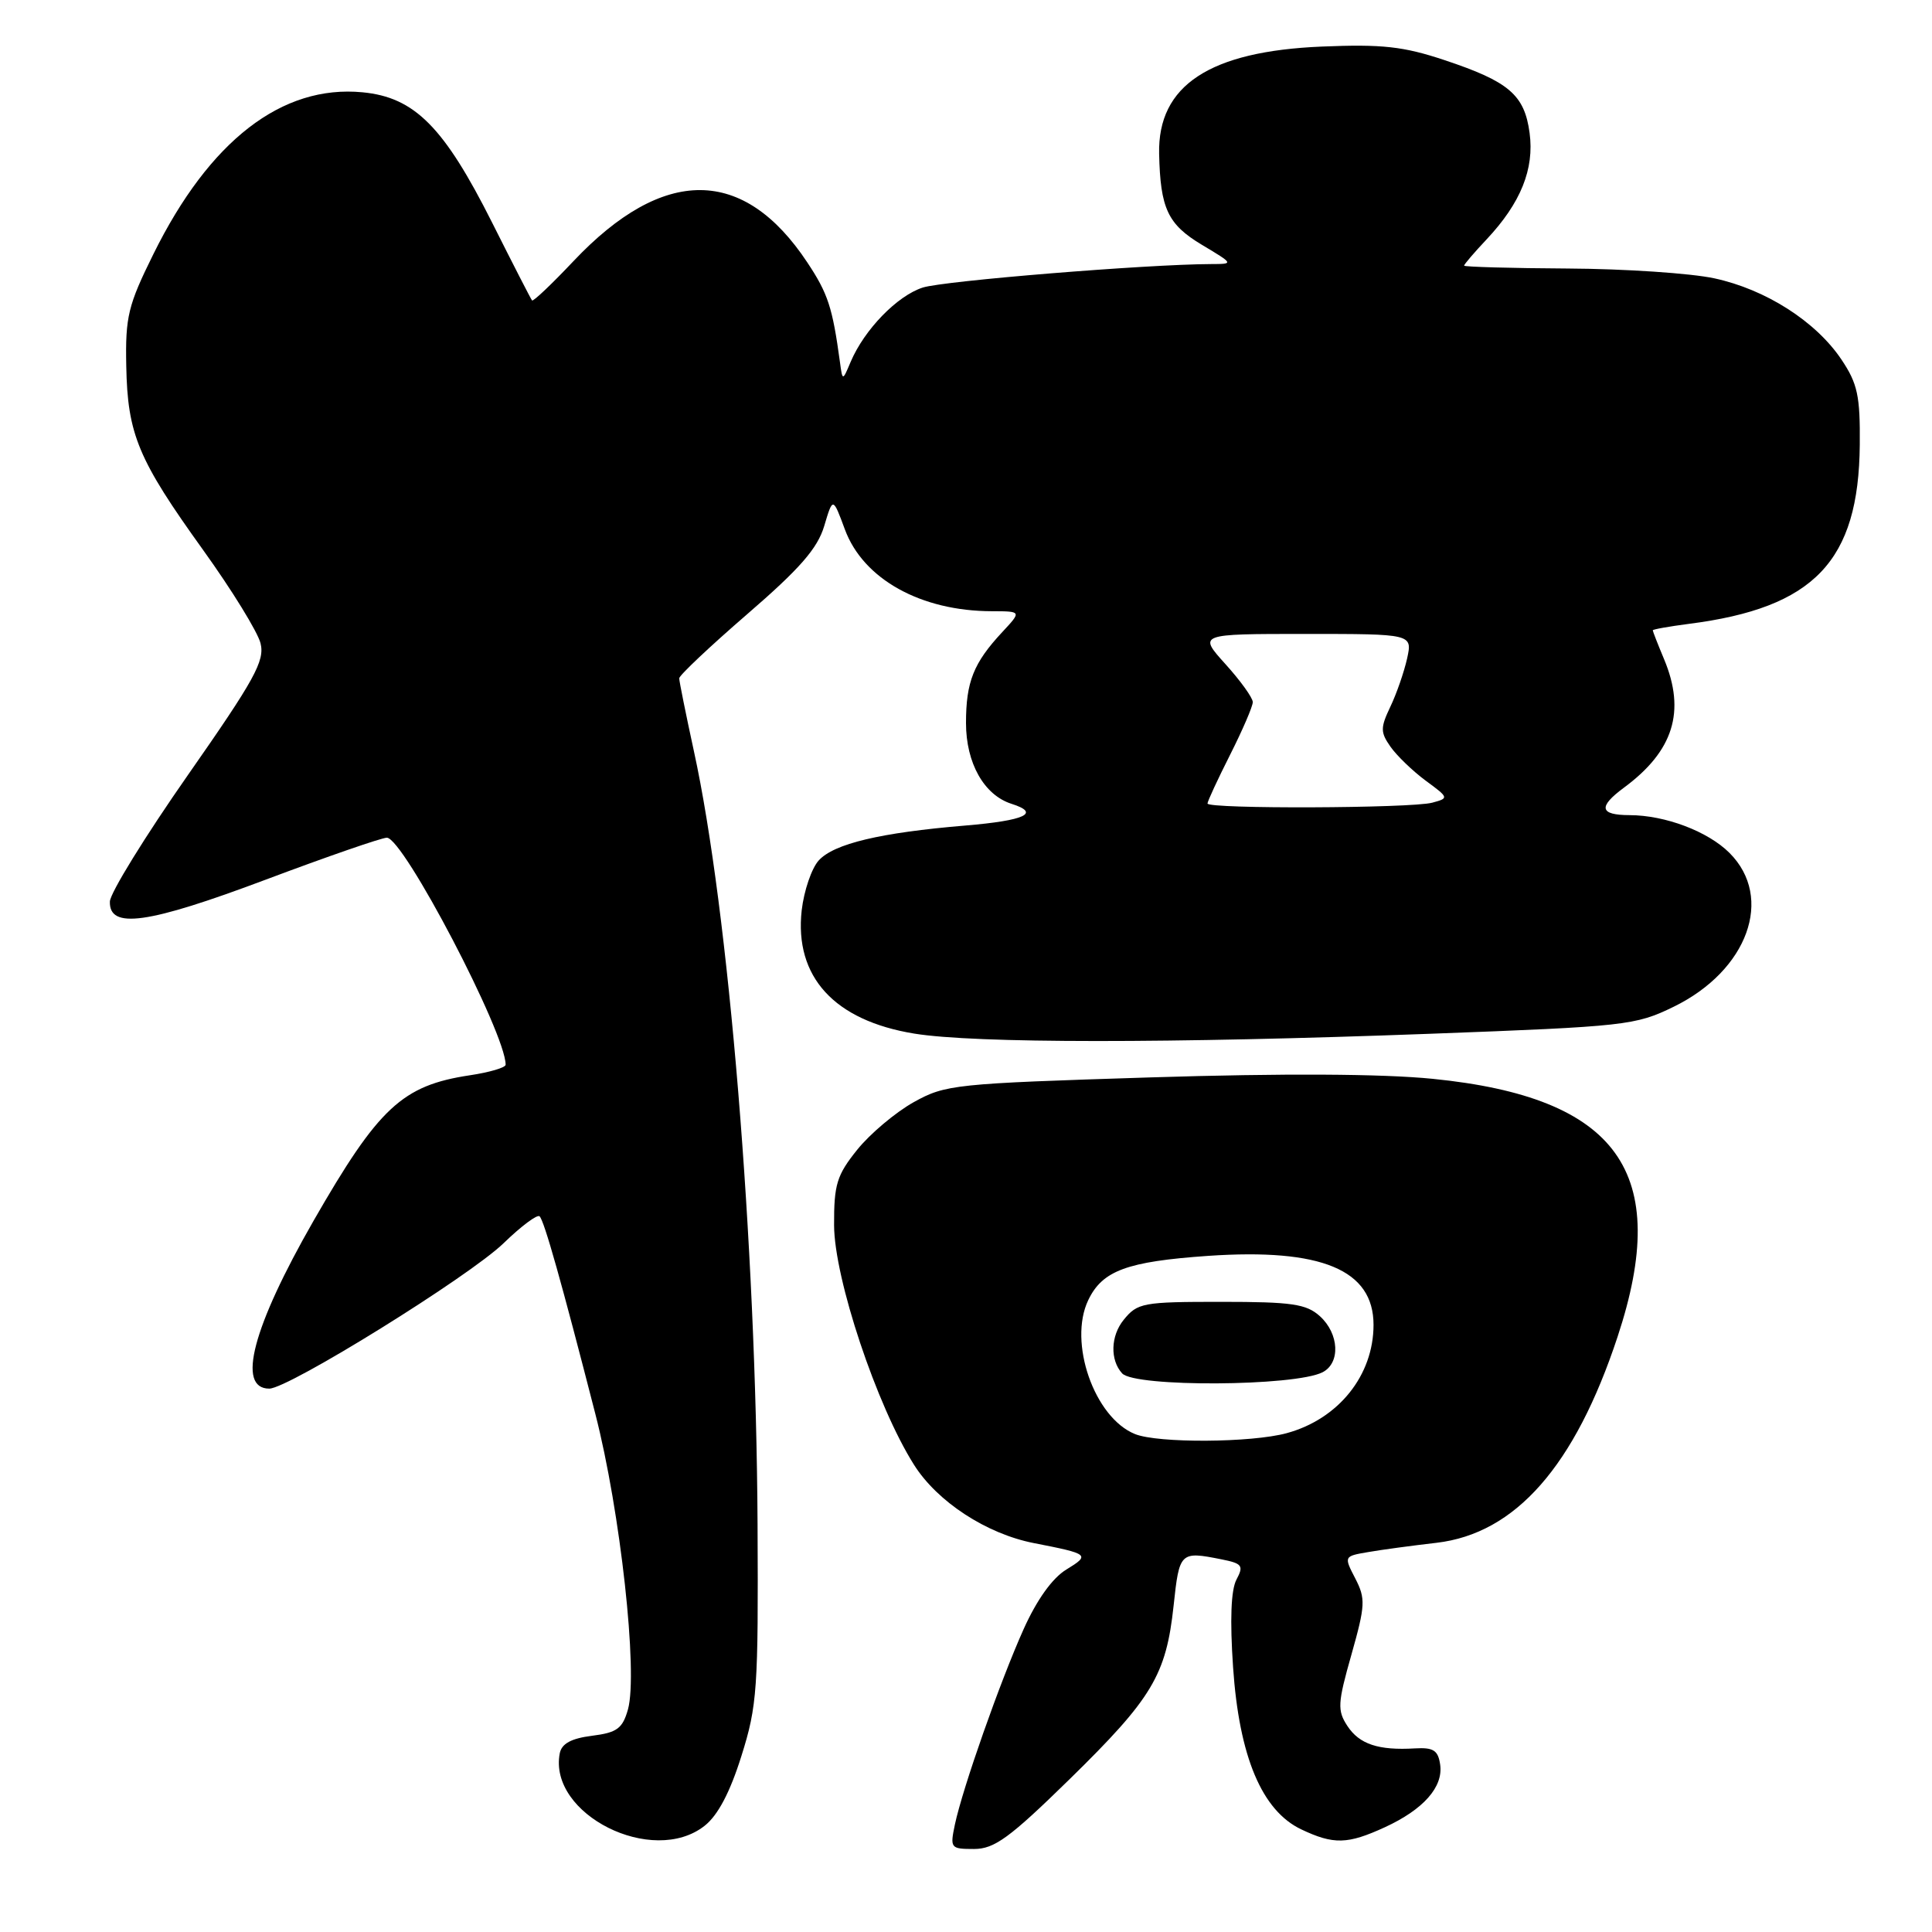 <?xml version="1.0" encoding="UTF-8" standalone="no"?>
<!DOCTYPE svg PUBLIC "-//W3C//DTD SVG 1.1//EN" "http://www.w3.org/Graphics/SVG/1.1/DTD/svg11.dtd" >
<svg xmlns="http://www.w3.org/2000/svg" xmlns:xlink="http://www.w3.org/1999/xlink" version="1.1" viewBox="0 0 256 256">
 <g >
 <path fill="currentColor"
d=" M 141.73 235.75 C 152.68 225.03 154.52 221.96 155.51 212.75 C 156.27 205.63 156.38 205.53 161.85 206.62 C 164.61 207.17 164.82 207.46 163.84 209.30 C 163.11 210.67 162.96 214.64 163.39 220.94 C 164.20 232.78 167.21 239.92 172.42 242.40 C 176.72 244.44 178.56 244.39 183.50 242.12 C 188.61 239.77 191.25 236.79 190.83 233.83 C 190.56 231.93 189.94 231.53 187.50 231.67 C 182.65 231.96 180.12 231.12 178.53 228.69 C 177.19 226.64 177.24 225.69 179.07 219.25 C 180.92 212.70 180.96 211.83 179.58 209.15 C 178.06 206.22 178.07 206.21 181.28 205.66 C 183.05 205.35 187.13 204.80 190.34 204.43 C 200.81 203.21 208.68 194.26 214.34 177.12 C 221.54 155.34 214.42 145.41 189.84 142.95 C 183.11 142.28 170.06 142.21 152.47 142.76 C 126.45 143.58 125.28 143.70 121.06 146.05 C 118.65 147.40 115.29 150.23 113.59 152.34 C 110.88 155.71 110.50 156.94 110.52 162.34 C 110.54 169.40 116.17 186.28 121.11 194.09 C 124.20 198.99 130.71 203.24 137.00 204.47 C 144.33 205.90 144.49 206.02 141.30 207.97 C 139.45 209.09 137.39 211.97 135.64 215.86 C 132.51 222.83 127.56 236.91 126.53 241.75 C 125.87 244.89 125.95 245.00 129.06 245.00 C 131.76 245.00 133.77 243.54 141.73 235.75 Z  M 93.36 241.93 C 95.12 240.55 96.73 237.50 98.24 232.68 C 100.34 226.02 100.49 223.80 100.38 202.00 C 100.19 164.74 96.56 120.66 91.95 99.55 C 90.88 94.62 90.00 90.27 90.00 89.88 C 90.00 89.49 94.06 85.66 99.02 81.37 C 105.97 75.37 108.32 72.68 109.21 69.71 C 110.36 65.85 110.36 65.85 111.95 70.15 C 114.38 76.73 122.01 80.98 131.44 80.99 C 135.37 81.00 135.37 81.00 132.81 83.75 C 129.00 87.84 128.00 90.34 128.00 95.80 C 128.00 101.11 130.39 105.35 134.03 106.51 C 137.93 107.75 135.86 108.72 127.90 109.39 C 116.65 110.33 110.50 111.79 108.48 114.02 C 107.54 115.06 106.53 118.03 106.23 120.61 C 105.24 129.43 110.54 135.23 121.16 136.96 C 129.18 138.26 154.84 138.27 189.50 136.98 C 215.44 136.01 216.71 135.87 221.77 133.40 C 231.59 128.61 235.10 118.95 229.17 113.02 C 226.31 110.16 220.65 108.02 215.92 108.01 C 211.95 108.00 211.73 106.92 215.18 104.37 C 221.75 99.52 223.39 94.27 220.50 87.35 C 219.67 85.37 219.00 83.65 219.00 83.52 C 219.00 83.39 221.14 83.01 223.75 82.67 C 240.39 80.55 246.30 74.37 246.43 58.93 C 246.49 52.46 246.14 50.83 244.00 47.64 C 240.61 42.59 233.98 38.35 227.16 36.88 C 224.05 36.21 215.31 35.62 207.75 35.58 C 200.19 35.54 194.01 35.36 194.00 35.20 C 194.00 35.03 195.35 33.45 197.00 31.70 C 201.51 26.89 203.32 22.40 202.68 17.62 C 202.00 12.56 199.95 10.81 191.39 7.96 C 185.95 6.15 183.15 5.84 175.16 6.17 C 160.27 6.79 153.40 11.32 153.59 20.37 C 153.75 27.63 154.73 29.73 159.26 32.44 C 163.50 34.98 163.50 34.98 160.48 34.99 C 151.95 35.02 125.08 37.21 122.28 38.10 C 118.88 39.19 114.53 43.68 112.72 47.94 C 111.64 50.50 111.64 50.50 111.30 48.00 C 110.31 40.73 109.72 38.91 106.97 34.77 C 98.55 22.06 87.92 21.99 76.00 34.59 C 73.13 37.63 70.66 39.98 70.50 39.81 C 70.35 39.64 67.97 35.00 65.21 29.50 C 58.83 16.81 54.94 12.89 48.04 12.23 C 37.36 11.20 27.75 18.64 20.33 33.66 C 16.97 40.45 16.60 41.96 16.73 48.48 C 16.90 57.56 18.29 60.88 26.93 72.90 C 30.73 78.19 34.15 83.74 34.52 85.23 C 35.11 87.56 33.75 90.03 24.91 102.68 C 19.25 110.78 14.59 118.33 14.56 119.46 C 14.45 123.16 19.56 122.44 35.26 116.54 C 43.38 113.49 50.58 111.00 51.26 111.00 C 53.46 111.01 67.00 136.89 67.00 141.08 C 67.00 141.46 64.87 142.09 62.26 142.48 C 53.29 143.83 50.17 146.74 41.53 161.79 C 33.48 175.84 31.32 184.00 35.68 184.00 C 38.23 184.00 62.19 169.13 66.73 164.73 C 69.06 162.47 71.20 160.87 71.50 161.17 C 72.12 161.78 74.40 169.88 78.88 187.33 C 82.21 200.26 84.56 221.64 83.21 226.50 C 82.49 229.04 81.77 229.58 78.44 230.00 C 75.68 230.35 74.42 231.04 74.17 232.33 C 72.63 240.41 86.48 247.35 93.36 241.93 Z  M 150.39 190.02 C 145.00 187.84 141.52 177.86 144.20 172.27 C 146.07 168.36 149.33 167.16 160.07 166.41 C 175.10 165.38 182.00 168.25 182.00 175.55 C 182.00 182.24 177.36 188.03 170.50 189.90 C 165.82 191.18 153.43 191.25 150.39 190.02 Z  M 175.25 181.83 C 177.64 180.60 177.45 176.72 174.89 174.40 C 173.09 172.78 171.20 172.50 161.80 172.50 C 151.43 172.50 150.72 172.63 148.89 174.89 C 147.16 177.02 147.07 180.21 148.69 181.98 C 150.38 183.83 171.58 183.71 175.25 181.83 Z  M 160.00 106.47 C 160.00 106.18 161.35 103.27 163.00 100.00 C 164.65 96.73 166.00 93.60 166.00 93.03 C 166.00 92.47 164.37 90.20 162.38 88.00 C 158.77 84.00 158.77 84.00 172.96 84.00 C 187.16 84.00 187.16 84.00 186.45 87.25 C 186.05 89.03 185.06 91.91 184.23 93.64 C 182.90 96.44 182.90 97.02 184.25 98.95 C 185.09 100.14 187.18 102.16 188.91 103.44 C 192.00 105.71 192.01 105.76 189.78 106.36 C 186.99 107.11 160.00 107.21 160.00 106.47 Z "/>
</g>
</svg>